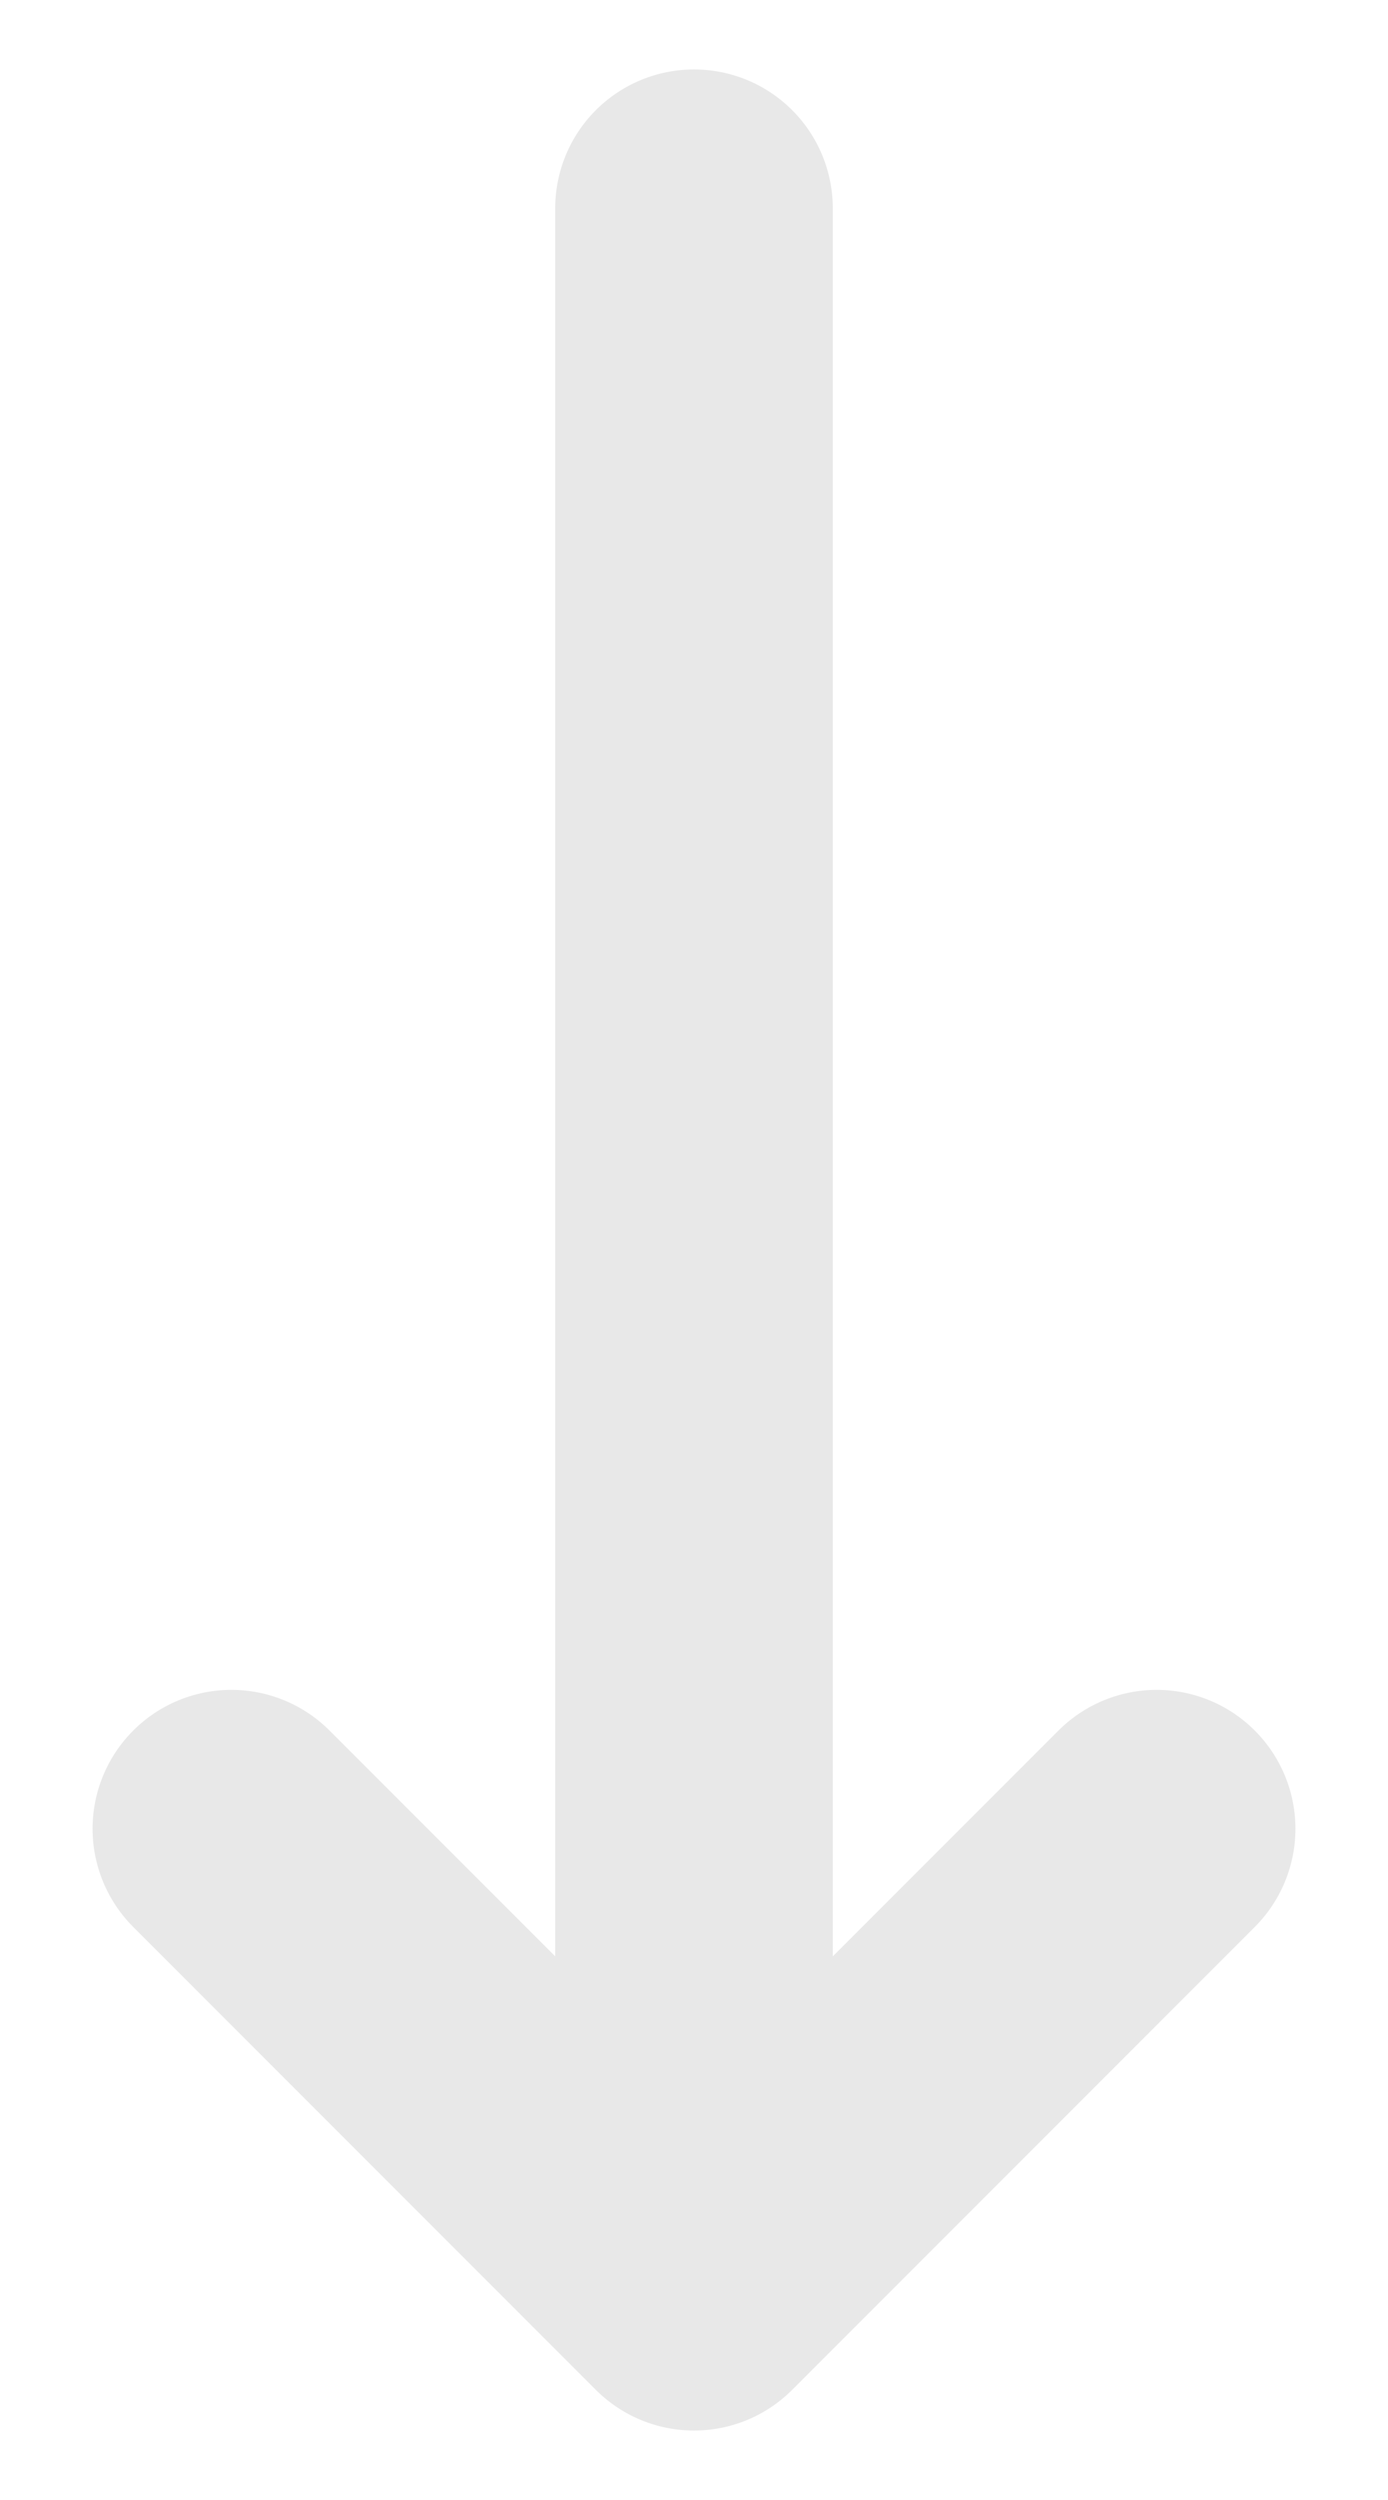 <svg width="10" height="18" viewBox="0 0 10 18" fill="none" xmlns="http://www.w3.org/2000/svg">
<path d="M5 16.5V1.5V16.5Z" fill="#2E3237"/>
<path d="M8.333 13.167L5 16.5M5 16.5L1.667 13.167M5 16.5V1.5" stroke="#E8E8E8" stroke-width="2" stroke-linecap="round" stroke-linejoin="round"/>
</svg>
